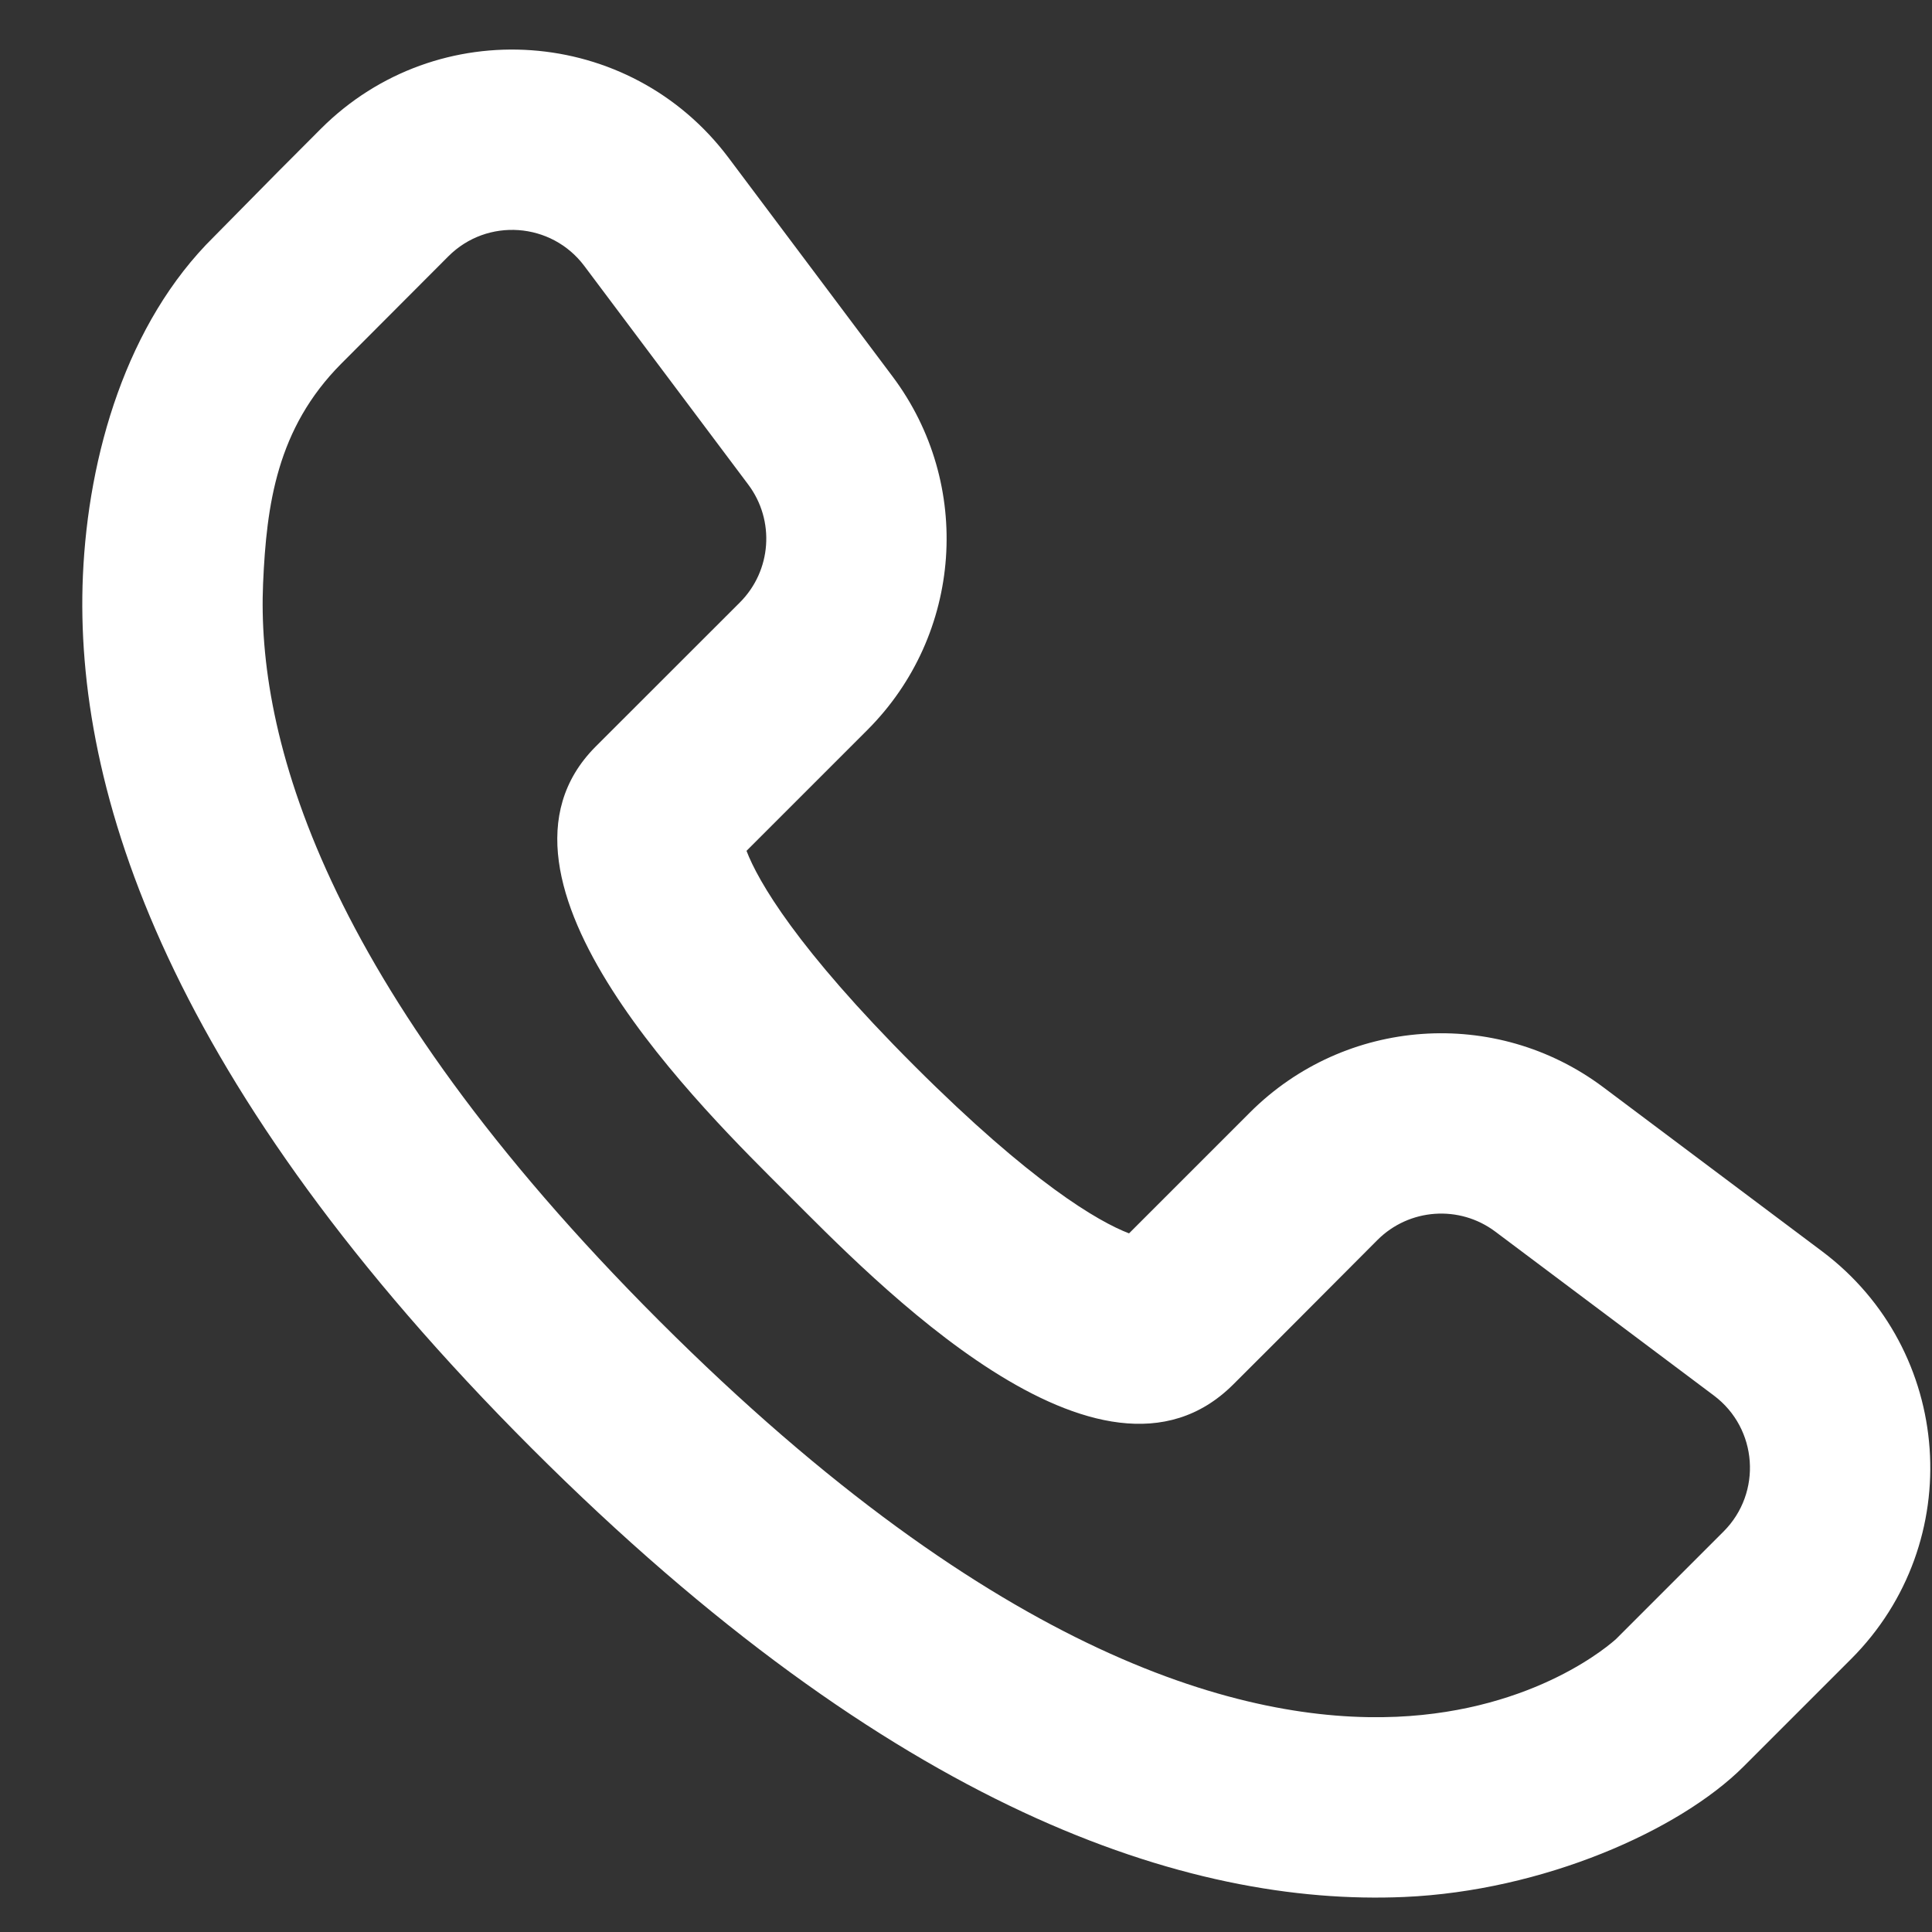 <svg width="23" height="23" viewBox="0 0 23 23" fill="none" xmlns="http://www.w3.org/2000/svg">
<rect x="0" y="0" width="23" height="23" fill="#333333" stroke="none"/>
<g clip-path="url(#clip0_47_593)">
<path fill-rule="evenodd" clip-rule="evenodd" d="M3.82 1.533C5.206 0.148 7.497 0.31 8.673 1.878L10.625 4.481C11.587 5.763 11.459 7.557 10.326 8.69L8.887 10.129C9.026 10.492 9.485 11.288 10.883 12.686C12.281 14.084 13.078 14.544 13.441 14.683L14.88 13.244C16.013 12.111 17.807 11.983 19.089 12.945L21.692 14.897C23.259 16.073 23.422 18.364 22.037 19.75C21.586 20.201 21.51 20.277 20.758 21.029C19.992 21.795 18.365 22.511 16.718 22.583C14.14 22.695 10.639 21.55 6.329 17.241C2.02 12.931 0.875 9.43 0.987 6.852C1.05 5.418 1.506 3.843 2.547 2.818C3.293 2.06 3.39 1.963 3.82 1.533ZM3.132 6.945C3.054 8.732 3.808 11.683 7.847 15.723C11.887 19.762 14.838 20.515 16.625 20.438C18.292 20.365 19.187 19.559 19.24 19.511L20.519 18.232C20.98 17.77 20.926 17.006 20.404 16.614L17.801 14.662C17.374 14.342 16.776 14.384 16.398 14.762C15.829 15.331 15.441 15.725 14.68 16.483C13.1 18.057 10.396 15.235 9.365 14.205C8.418 13.257 5.531 10.467 7.085 8.894C7.088 8.891 7.507 8.473 8.808 7.172C9.186 6.794 9.228 6.196 8.908 5.769L6.956 3.166C6.564 2.644 5.8 2.589 5.338 3.051C4.913 3.476 4.432 3.958 4.061 4.331C3.297 5.1 3.173 6.006 3.132 6.945Z" fill="white"/>
</g>
<defs>
<clipPath id="clip0_47_593">
<rect width="22" height="22" fill="white" transform="translate(0.98 0.59)"/>
</clipPath>
</defs>
</svg>
